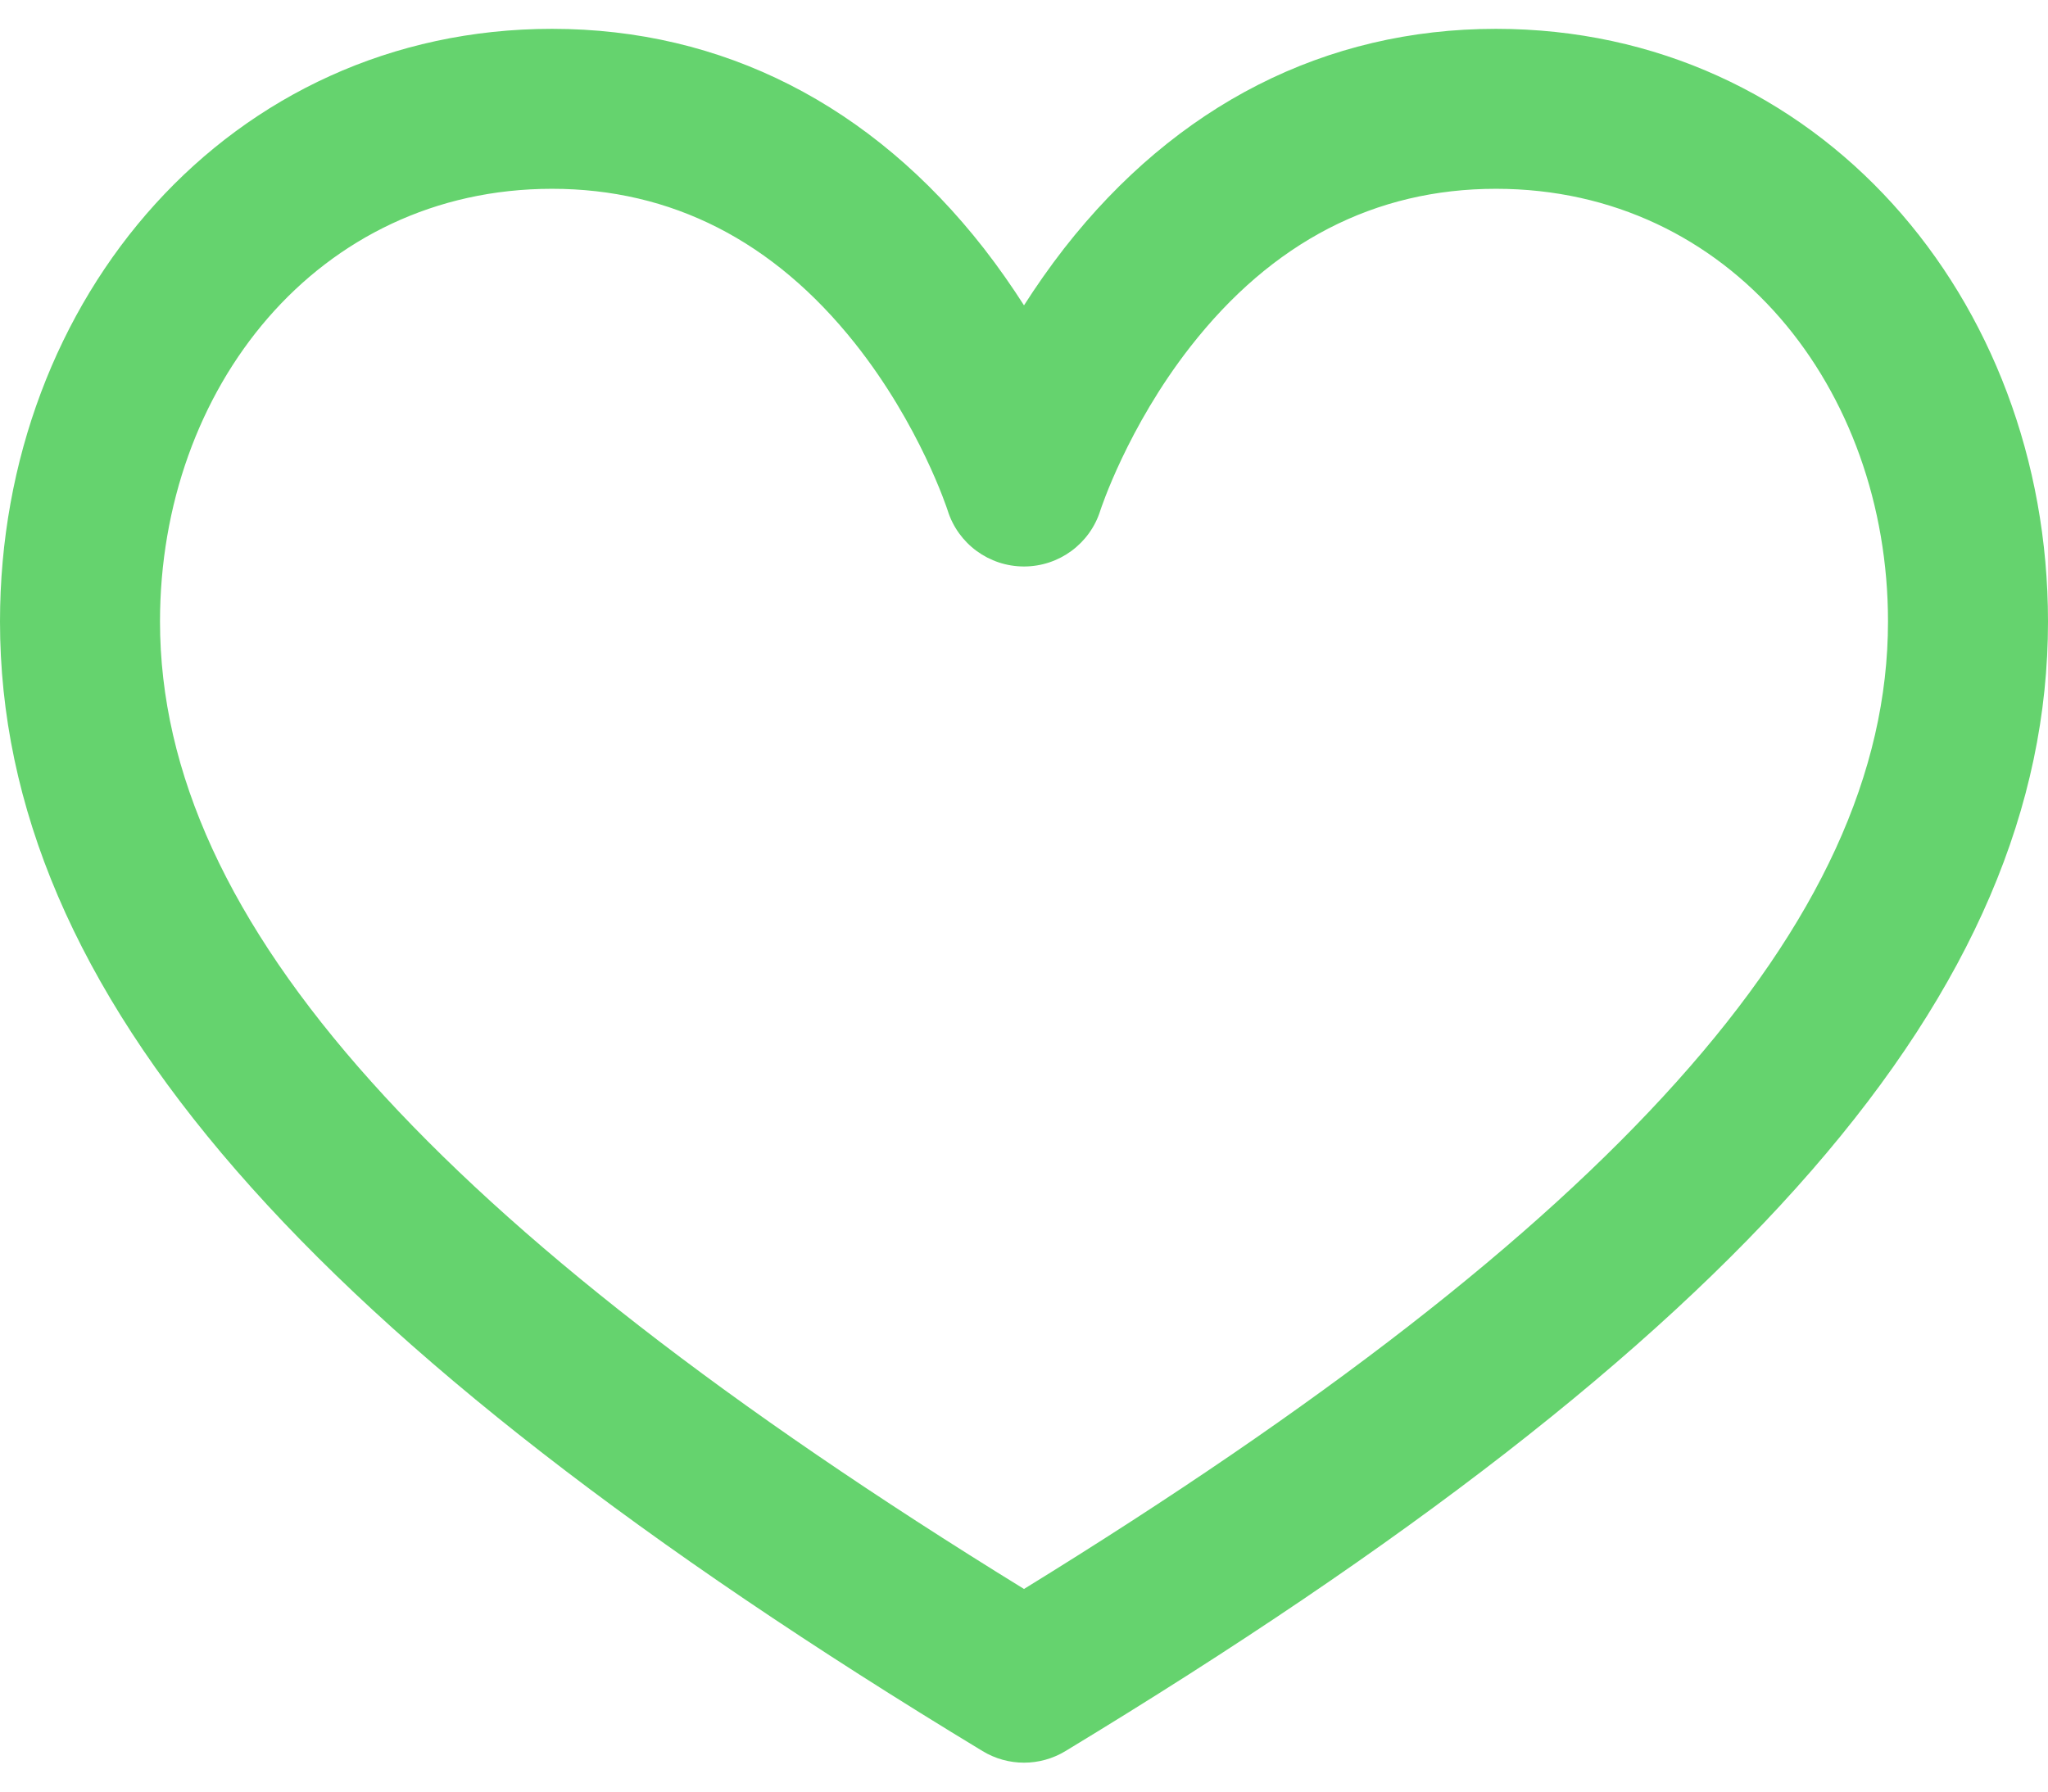 <svg width="24" height="21" viewBox="0 0 24 21" fill="none" xmlns="http://www.w3.org/2000/svg">
<path d="M17.531 0.338C15.535 0.338 13.785 1.228 12.47 2.912C12.295 3.137 12.139 3.362 12 3.579C11.861 3.362 11.705 3.137 11.53 2.912C10.215 1.228 8.465 0.338 6.469 0.338C2.697 0.338 0 3.496 0 7.285C0 11.618 3.551 15.701 11.514 20.525C11.664 20.616 11.832 20.661 12 20.661C12.168 20.661 12.336 20.616 12.486 20.525C20.449 15.701 24 11.618 24 7.285C24 3.498 21.305 0.338 17.531 0.338ZM19.648 12.68C17.99 14.53 15.485 16.478 12 18.625C8.515 16.478 6.01 14.53 4.352 12.68C2.685 10.82 1.875 9.056 1.875 7.285C1.875 4.557 3.719 2.213 6.469 2.213C7.869 2.213 9.063 2.822 10.018 4.023C10.781 4.983 11.103 5.975 11.105 5.982C11.227 6.374 11.59 6.64 12 6.64C12.41 6.64 12.773 6.374 12.895 5.982C12.898 5.973 13.21 5.012 13.948 4.066C14.908 2.836 16.113 2.213 17.531 2.213C20.284 2.213 22.125 4.559 22.125 7.285C22.125 9.055 21.315 10.82 19.648 12.68Z" fill="#65D36E"/>
</svg>
